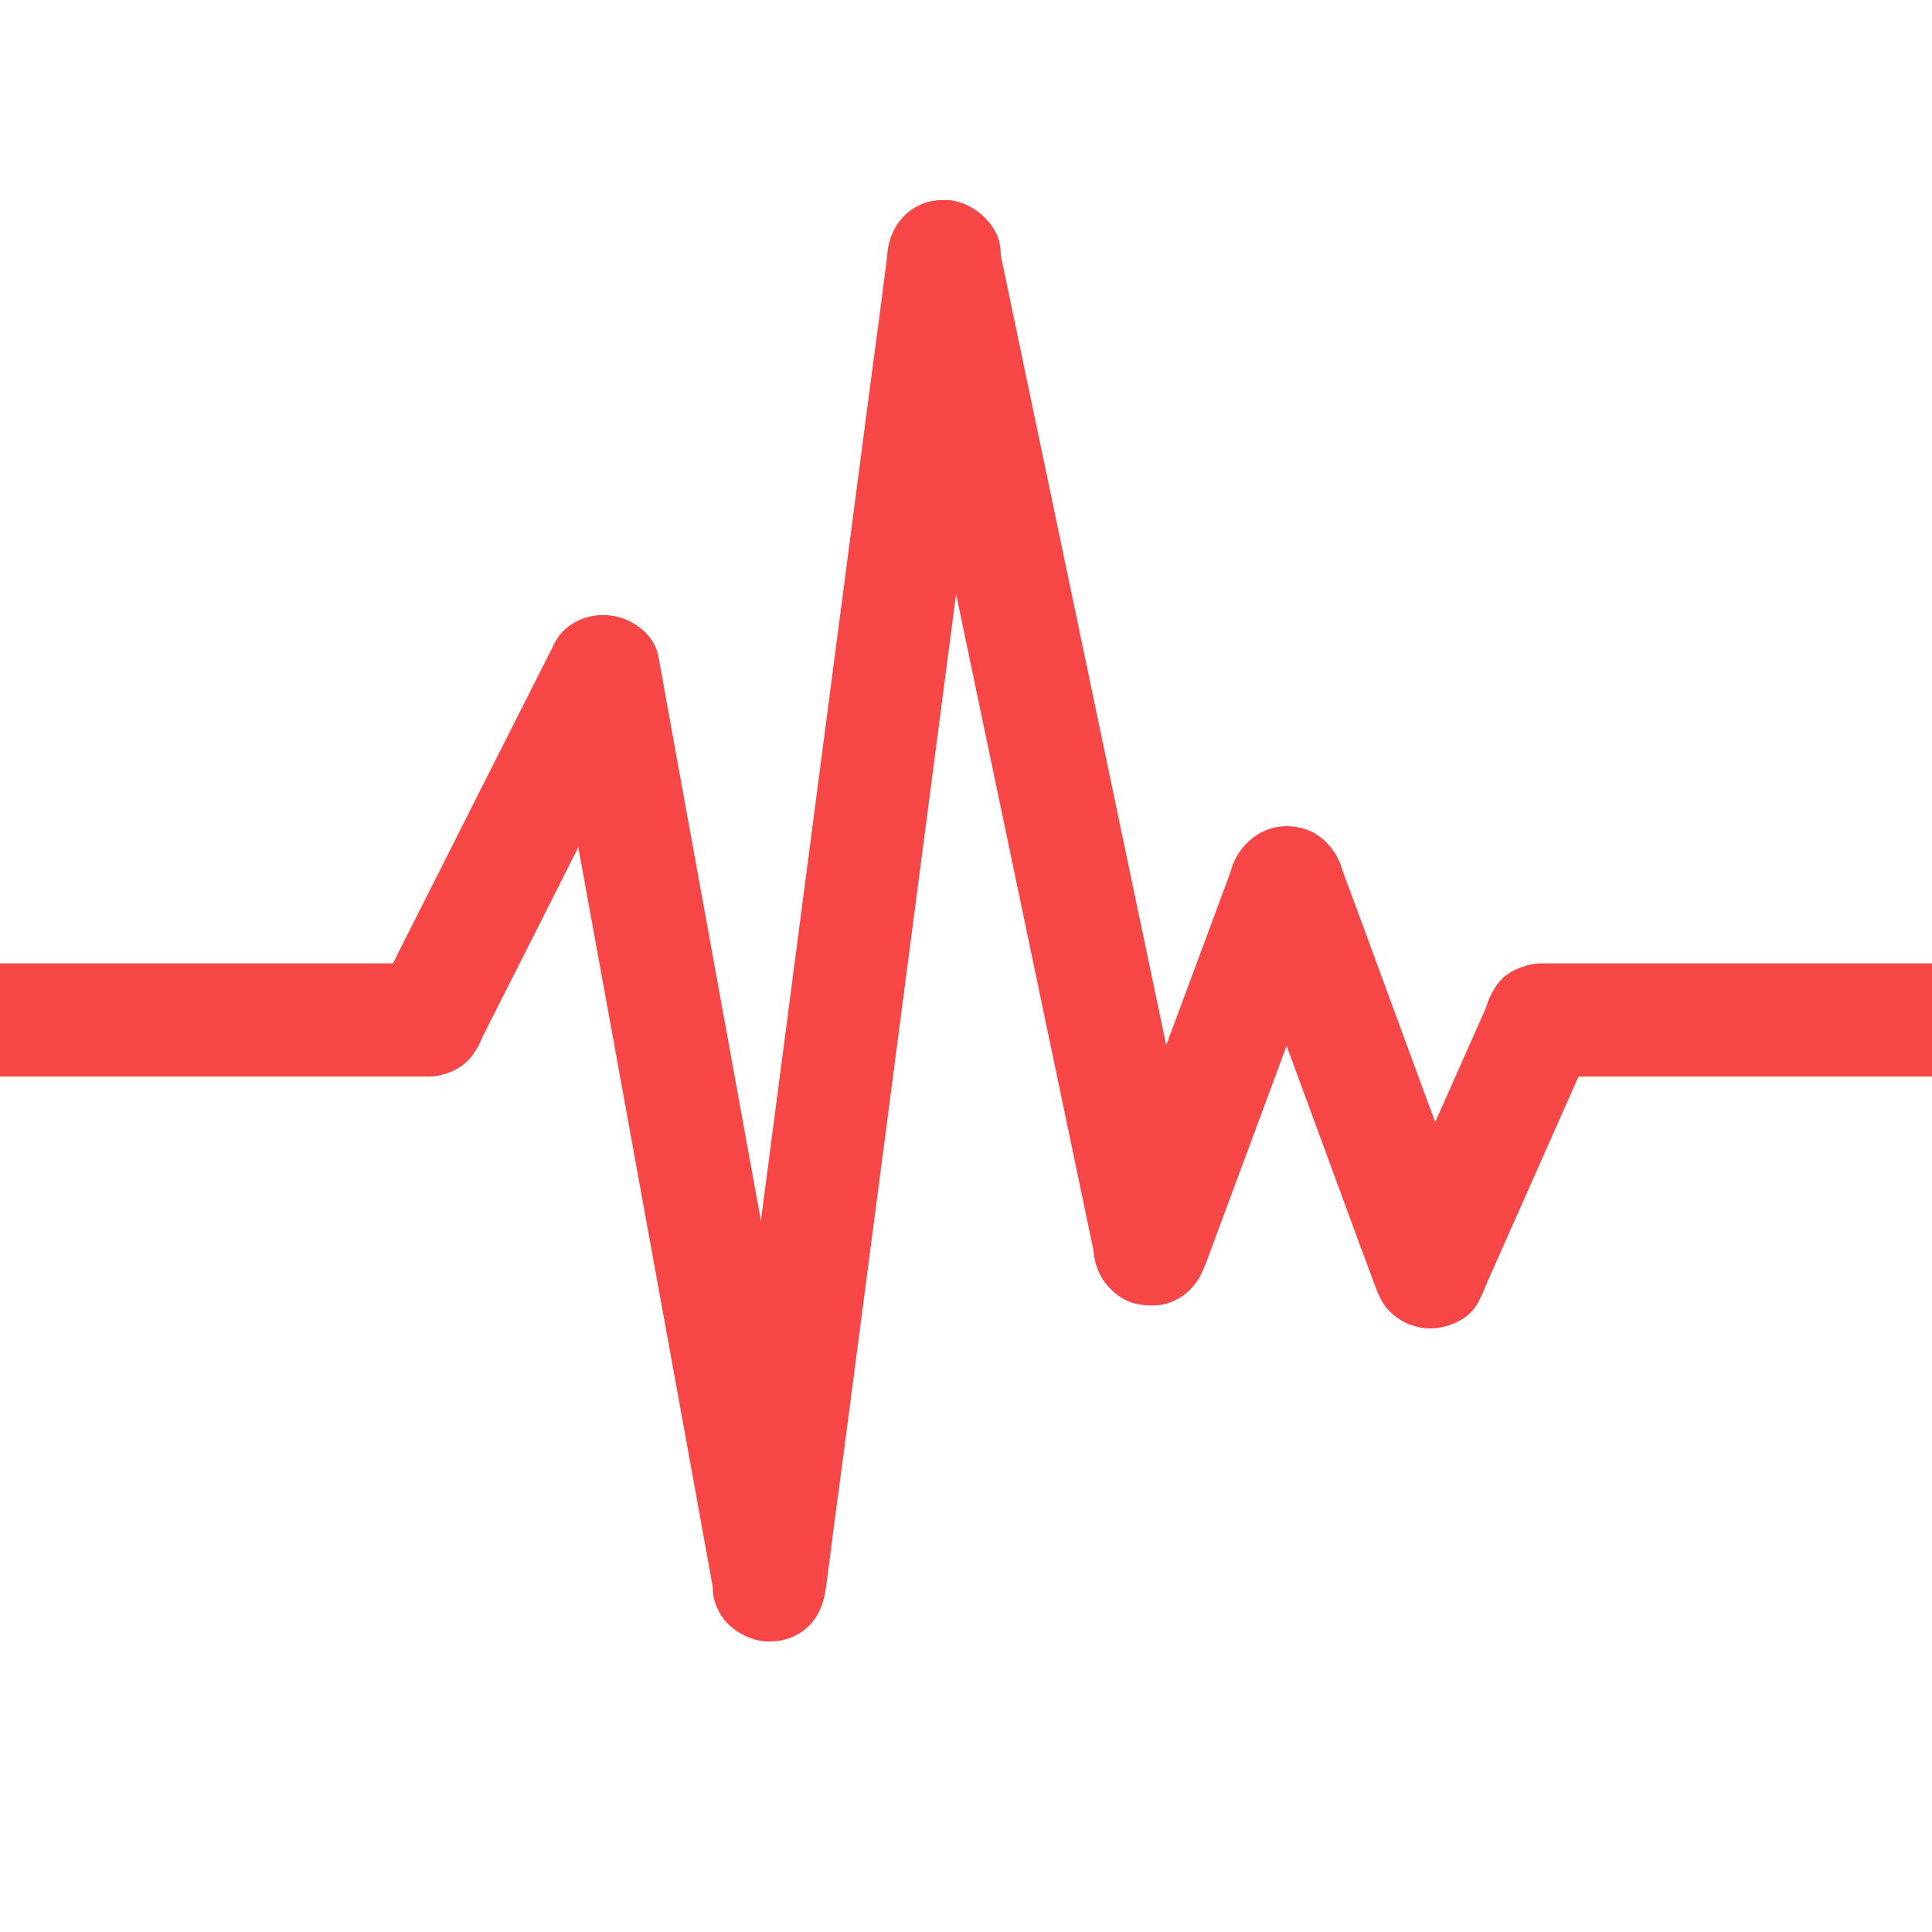 <?xml version="1.0" encoding="utf-8"?>
<!-- Generator: Adobe Illustrator 19.0.0, SVG Export Plug-In . SVG Version: 6.00 Build 0)  -->
<svg version="1.1" id="Layer_1" xmlns="http://www.w3.org/2000/svg" xmlns:xlink="http://www.w3.org/1999/xlink" x="0px" y="0px"
	 viewBox="0 0 512 512" style="enable-background:new 0 0 512 512;fill:#F64646;" xml:space="preserve">
<g id="XMLID_1_">
	<g id="XMLID_69_">
		<path id="XMLID_73_" d="M0,285.3c33,0,66,0,99.1,0c4.8,0,9.5,0,14.3,0c7.8,0,15.4-6.9,15-15c-0.4-8.1-6.6-15-15-15
			c-33,0-66,0-99.1,0c-4.8,0-9.5,0-14.3,0c-7.8,0-15.4,6.9-15,15C-14.6,278.5-8.4,285.3,0,285.3L0,285.3z"/>
	</g>
</g>
<g id="XMLID_11_">
	<g id="XMLID_63_">
		<path id="XMLID_67_" d="M408.6,285.3c30.2,0,60.3,0,90.5,0c4.3,0,8.6,0,12.9,0c7.8,0,15.4-6.9,15-15s-6.6-15-15-15
			c-30.2,0-60.3,0-90.5,0c-4.3,0-8.6,0-12.9,0c-7.8,0-15.4,6.9-15,15C394,278.5,400.2,285.3,408.6,285.3L408.6,285.3z"/>
	</g>
</g>
<g id="XMLID_2_">
	<g id="XMLID_57_">
		<path id="XMLID_61_" d="M126.3,277.9c13.6-26.9,27.2-53.8,40.8-80.8c1.9-3.9,3.9-7.7,5.8-11.6c3.7-7.2,1.9-16.3-5.4-20.5
			c-6.7-3.9-16.9-1.9-20.5,5.4c-13.6,26.9-27.2,53.8-40.8,80.8c-1.9,3.9-3.9,7.7-5.8,11.6c-3.7,7.2-1.9,16.3,5.4,20.5
			C112.5,287.2,122.6,285.2,126.3,277.9L126.3,277.9z"/>
	</g>
</g>
<g id="XMLID_3_">
	<g id="XMLID_51_">
		<path id="XMLID_55_" d="M145.5,182c5,27.3,9.9,54.5,14.9,81.8c7.9,43.4,15.8,86.9,23.7,130.3c1.8,10,3.6,19.9,5.4,29.9
			c1.5,8,11.1,12.5,18.5,10.5c8.4-2.3,11.9-10.5,10.5-18.5c-5-27.3-9.9-54.5-14.9-81.8c-7.9-43.4-15.8-86.9-23.7-130.3
			c-1.8-10-3.6-19.9-5.4-29.9c-1.5-8-11.1-12.5-18.5-10.5C147.6,165.8,144.1,174,145.5,182L145.5,182z"/>
	</g>
</g>
<g id="XMLID_4_">
	<g id="XMLID_45_">
		<path id="XMLID_49_" d="M219,420c1.5-11.7,3-23.3,4.6-35c3.7-28,7.3-56,11-84c4.4-33.9,8.9-67.8,13.3-101.7
			c3.8-29.3,7.7-58.6,11.5-87.9c1.9-14.2,4.7-28.6,5.6-42.8c0-0.2,0.1-0.4,0.1-0.6c1-7.8-7.6-15.3-15-15c-9,0.4-13.9,6.6-15,15
			c-1.5,11.7-3,23.3-4.6,35c-3.7,28-7.3,56-11,84c-4.4,33.9-8.9,67.8-13.3,101.7c-3.8,29.3-7.7,58.6-11.5,87.9
			c-1.9,14.2-4.7,28.6-5.6,42.8c0,0.2-0.1,0.4-0.1,0.6c-1,7.8,7.6,15.3,15,15C213,434.6,217.9,428.4,219,420L219,420z"/>
	</g>
</g>
<g id="XMLID_5_">
	<g id="XMLID_39_">
		<path id="XMLID_43_" d="M235.5,72.3c6.2,29.7,12.5,59.4,18.7,89.1c9.8,47,19.7,93.9,29.5,140.9c2.3,10.8,4.5,21.7,6.8,32.5
			c1.7,8,11,12.7,18.5,10.7c8.2-2.3,12.2-10.7,10.5-18.8c-6.2-29.7-12.5-59.4-18.7-89.1c-9.8-47-19.7-93.9-29.5-140.9
			c-2.3-10.8-4.5-21.7-6.8-32.5c-1.7-8-11-12.7-18.5-10.7C237.8,55.8,233.8,64.2,235.5,72.3L235.5,72.3z"/>
	</g>
</g>
<g id="XMLID_6_">
	<g id="XMLID_33_">
		<path id="XMLID_37_" d="M319.5,335c10.5-28.3,21-56.6,31.5-84.9c1.5-4,3-8.1,4.5-12.1c2.7-7.4-3-16.8-10.5-18.5
			c-8.5-1.9-15.5,2.6-18.5,10.5c-10.5,28.3-21,56.6-31.5,84.9c-1.5,4-3,8.1-4.5,12.1c-2.7,7.4,3,16.8,10.5,18.5
			C309.5,347.4,316.5,342.9,319.5,335L319.5,335z"/>
	</g>
</g>
<g id="XMLID_7_">
	<g id="XMLID_27_">
		<path id="XMLID_31_" d="M326.5,238c11.1,30,22.2,60.1,33.2,90.1c1.6,4.3,3.2,8.6,4.8,12.9c2.8,7.6,10.2,12.8,18.5,10.5
			c7.3-2,13.3-10.8,10.5-18.5c-11.1-30-22.2-60.1-33.2-90.1c-1.6-4.3-3.2-8.6-4.8-12.9c-2.8-7.6-10.2-12.8-18.5-10.5
			C329.7,221.5,323.7,230.3,326.5,238L326.5,238z"/>
	</g>
</g>
<g id="XMLID_8_">
	<g id="XMLID_21_">
		<path id="XMLID_25_" d="M392,344.6c9.9-22.2,19.7-44.4,29.6-66.7c3.3-7.4,2.2-16.1-5.4-20.5c-6.4-3.7-17.2-2.1-20.5,5.4
			c-9.9,22.2-19.7,44.4-29.6,66.7c-3.3,7.4-2.2,16.1,5.4,20.5C377.8,353.7,388.6,352,392,344.6L392,344.6z"/>
	</g>
</g>
</svg>
